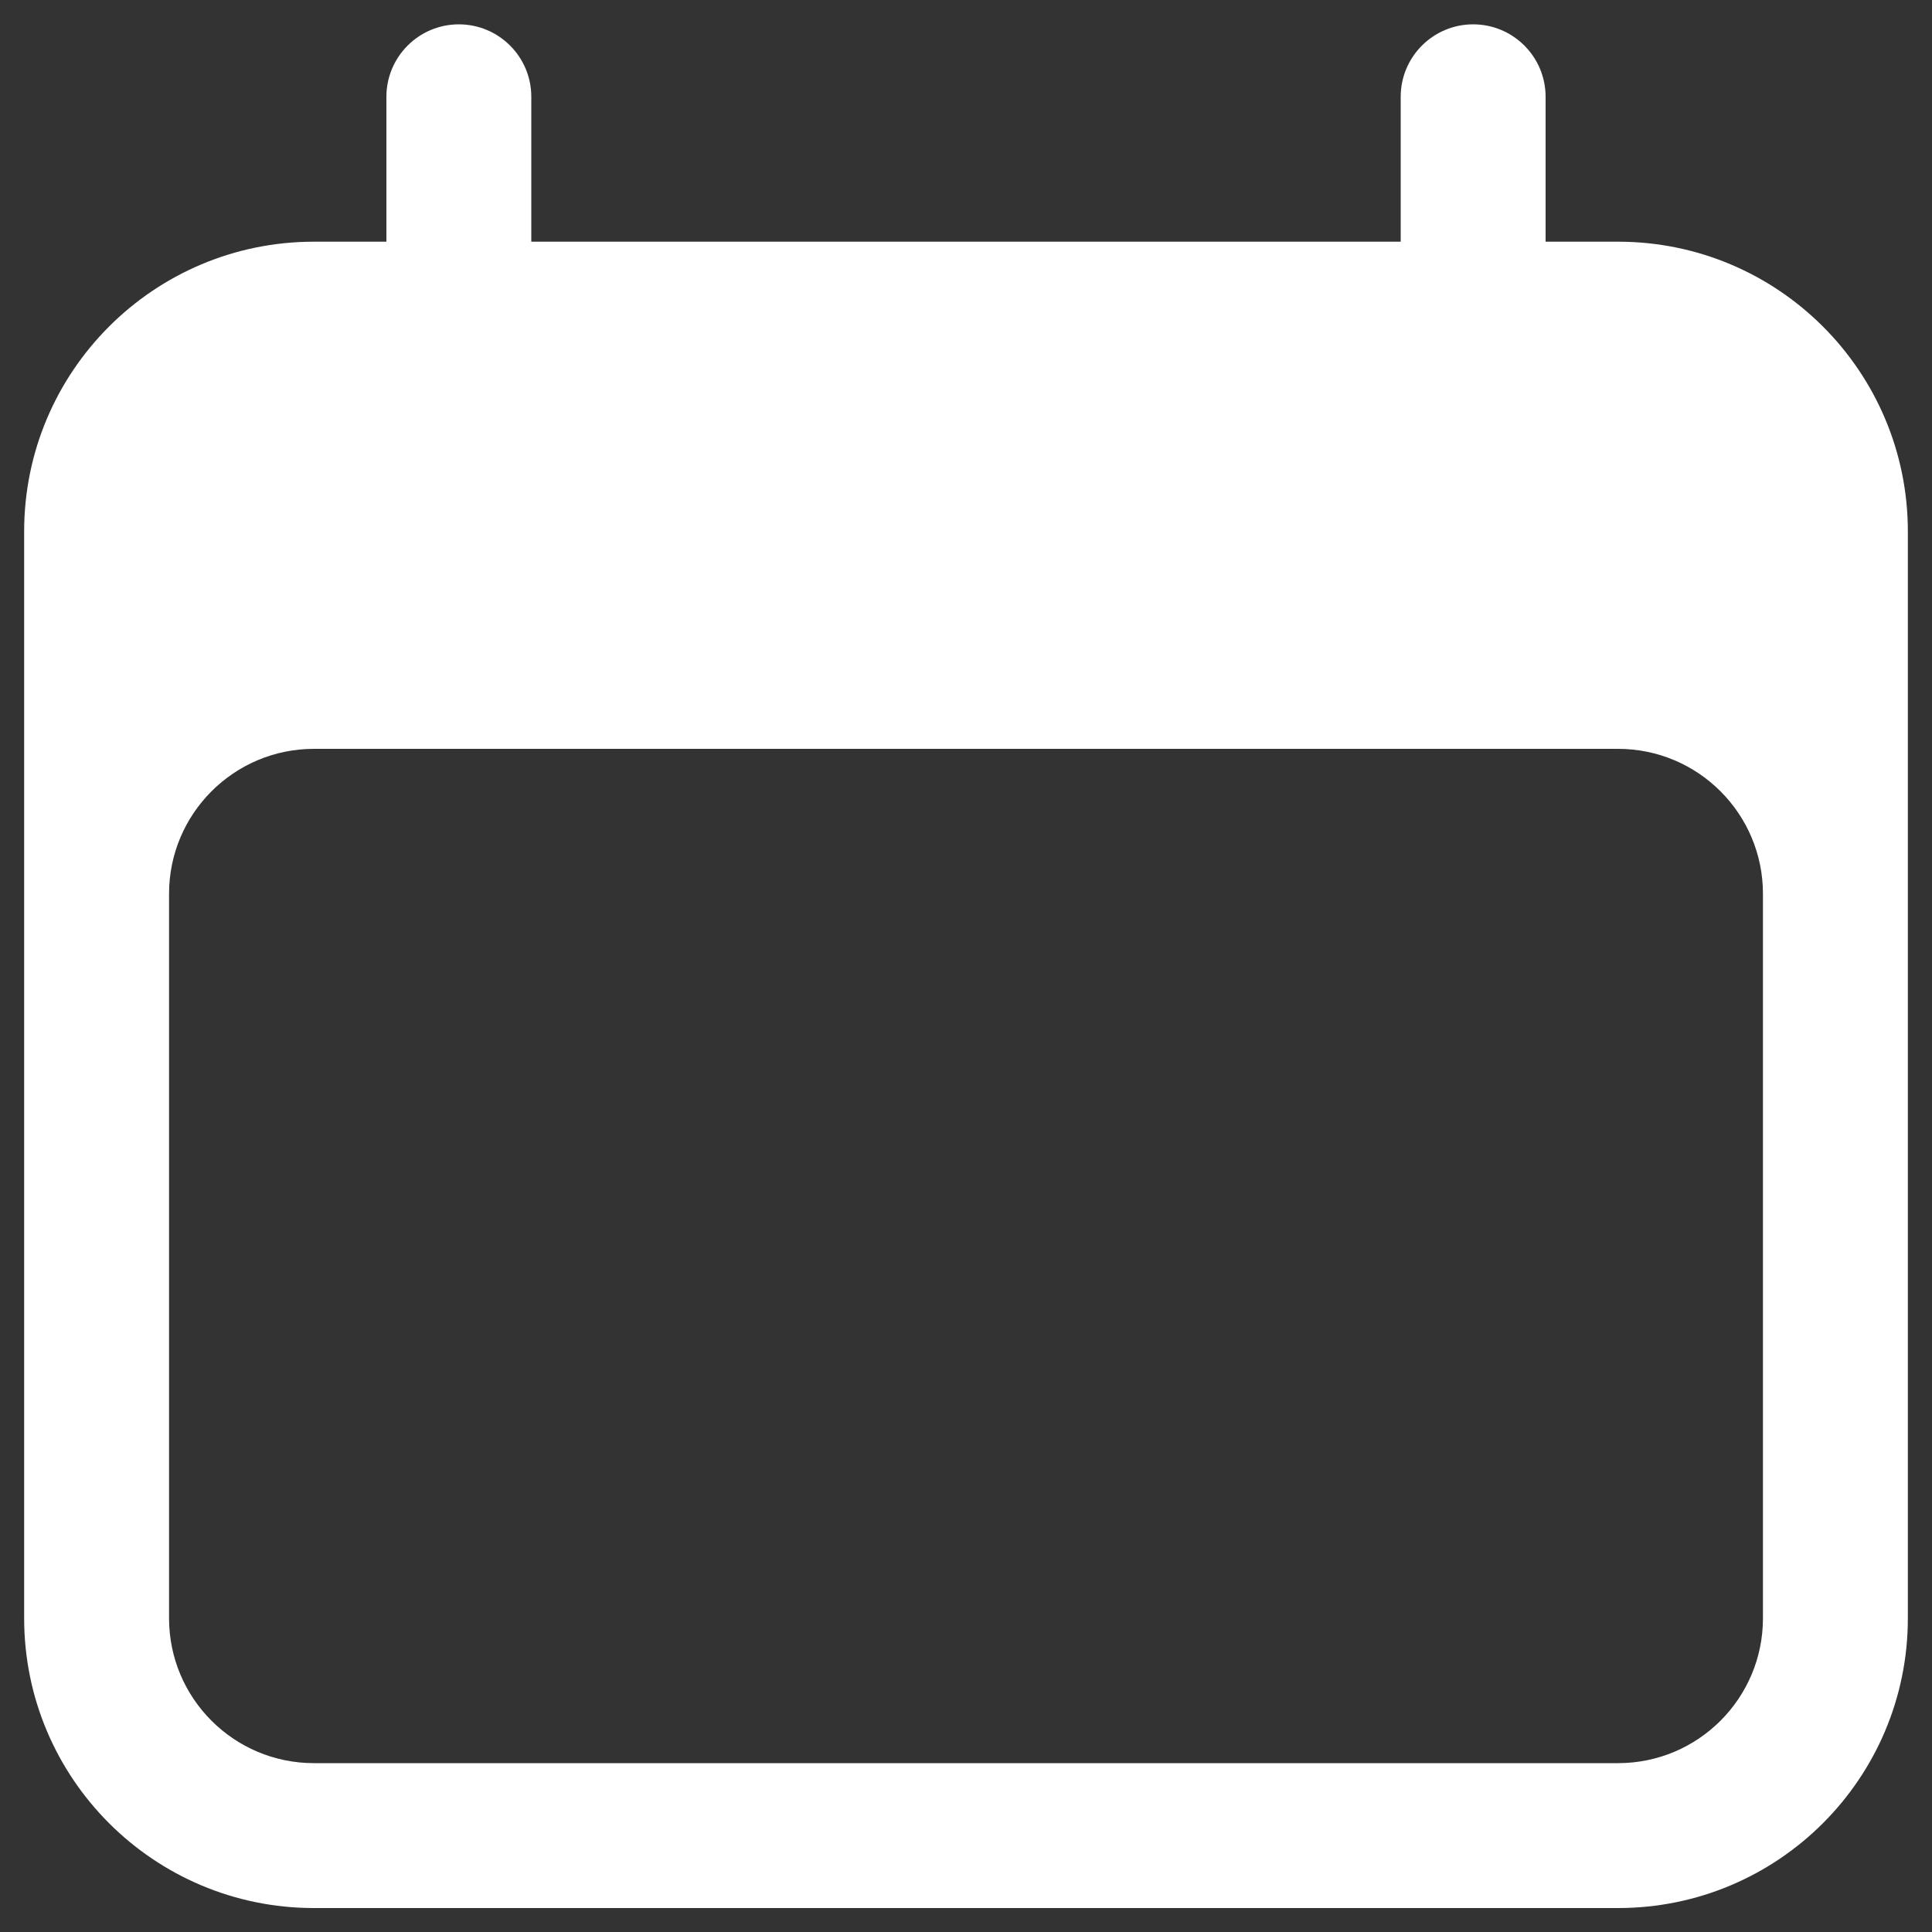 <svg width="20" height="20" viewBox="0 0 20 20" fill="none" xmlns="http://www.w3.org/2000/svg">
<rect x="0" y="0" width="20" height="20" fill="#333333" stroke="none"/>
<path fill-rule="evenodd" clip-rule="evenodd" d="M4.75 0.252C5.164 0.252 5.5 0.588 5.5 1.002V2.502H14.5V1.002C14.5 0.588 14.836 0.252 15.25 0.252C15.664 0.252 16 0.588 16 1.002V2.502H16.75C18.407 2.502 19.75 3.845 19.75 5.502V16.752C19.75 18.409 18.407 19.752 16.75 19.752H3.25C1.593 19.752 0.25 18.409 0.25 16.752V5.502C0.25 3.845 1.593 2.502 3.25 2.502H4V1.002C4 0.588 4.336 0.252 4.75 0.252ZM18.25 9.252C18.25 8.424 17.578 7.752 16.75 7.752H3.25C2.422 7.752 1.75 8.424 1.75 9.252V16.752C1.75 17.581 2.422 18.252 3.25 18.252H16.75C17.578 18.252 18.25 17.581 18.25 16.752V9.252Z" fill="#ffffff"/>
</svg>
